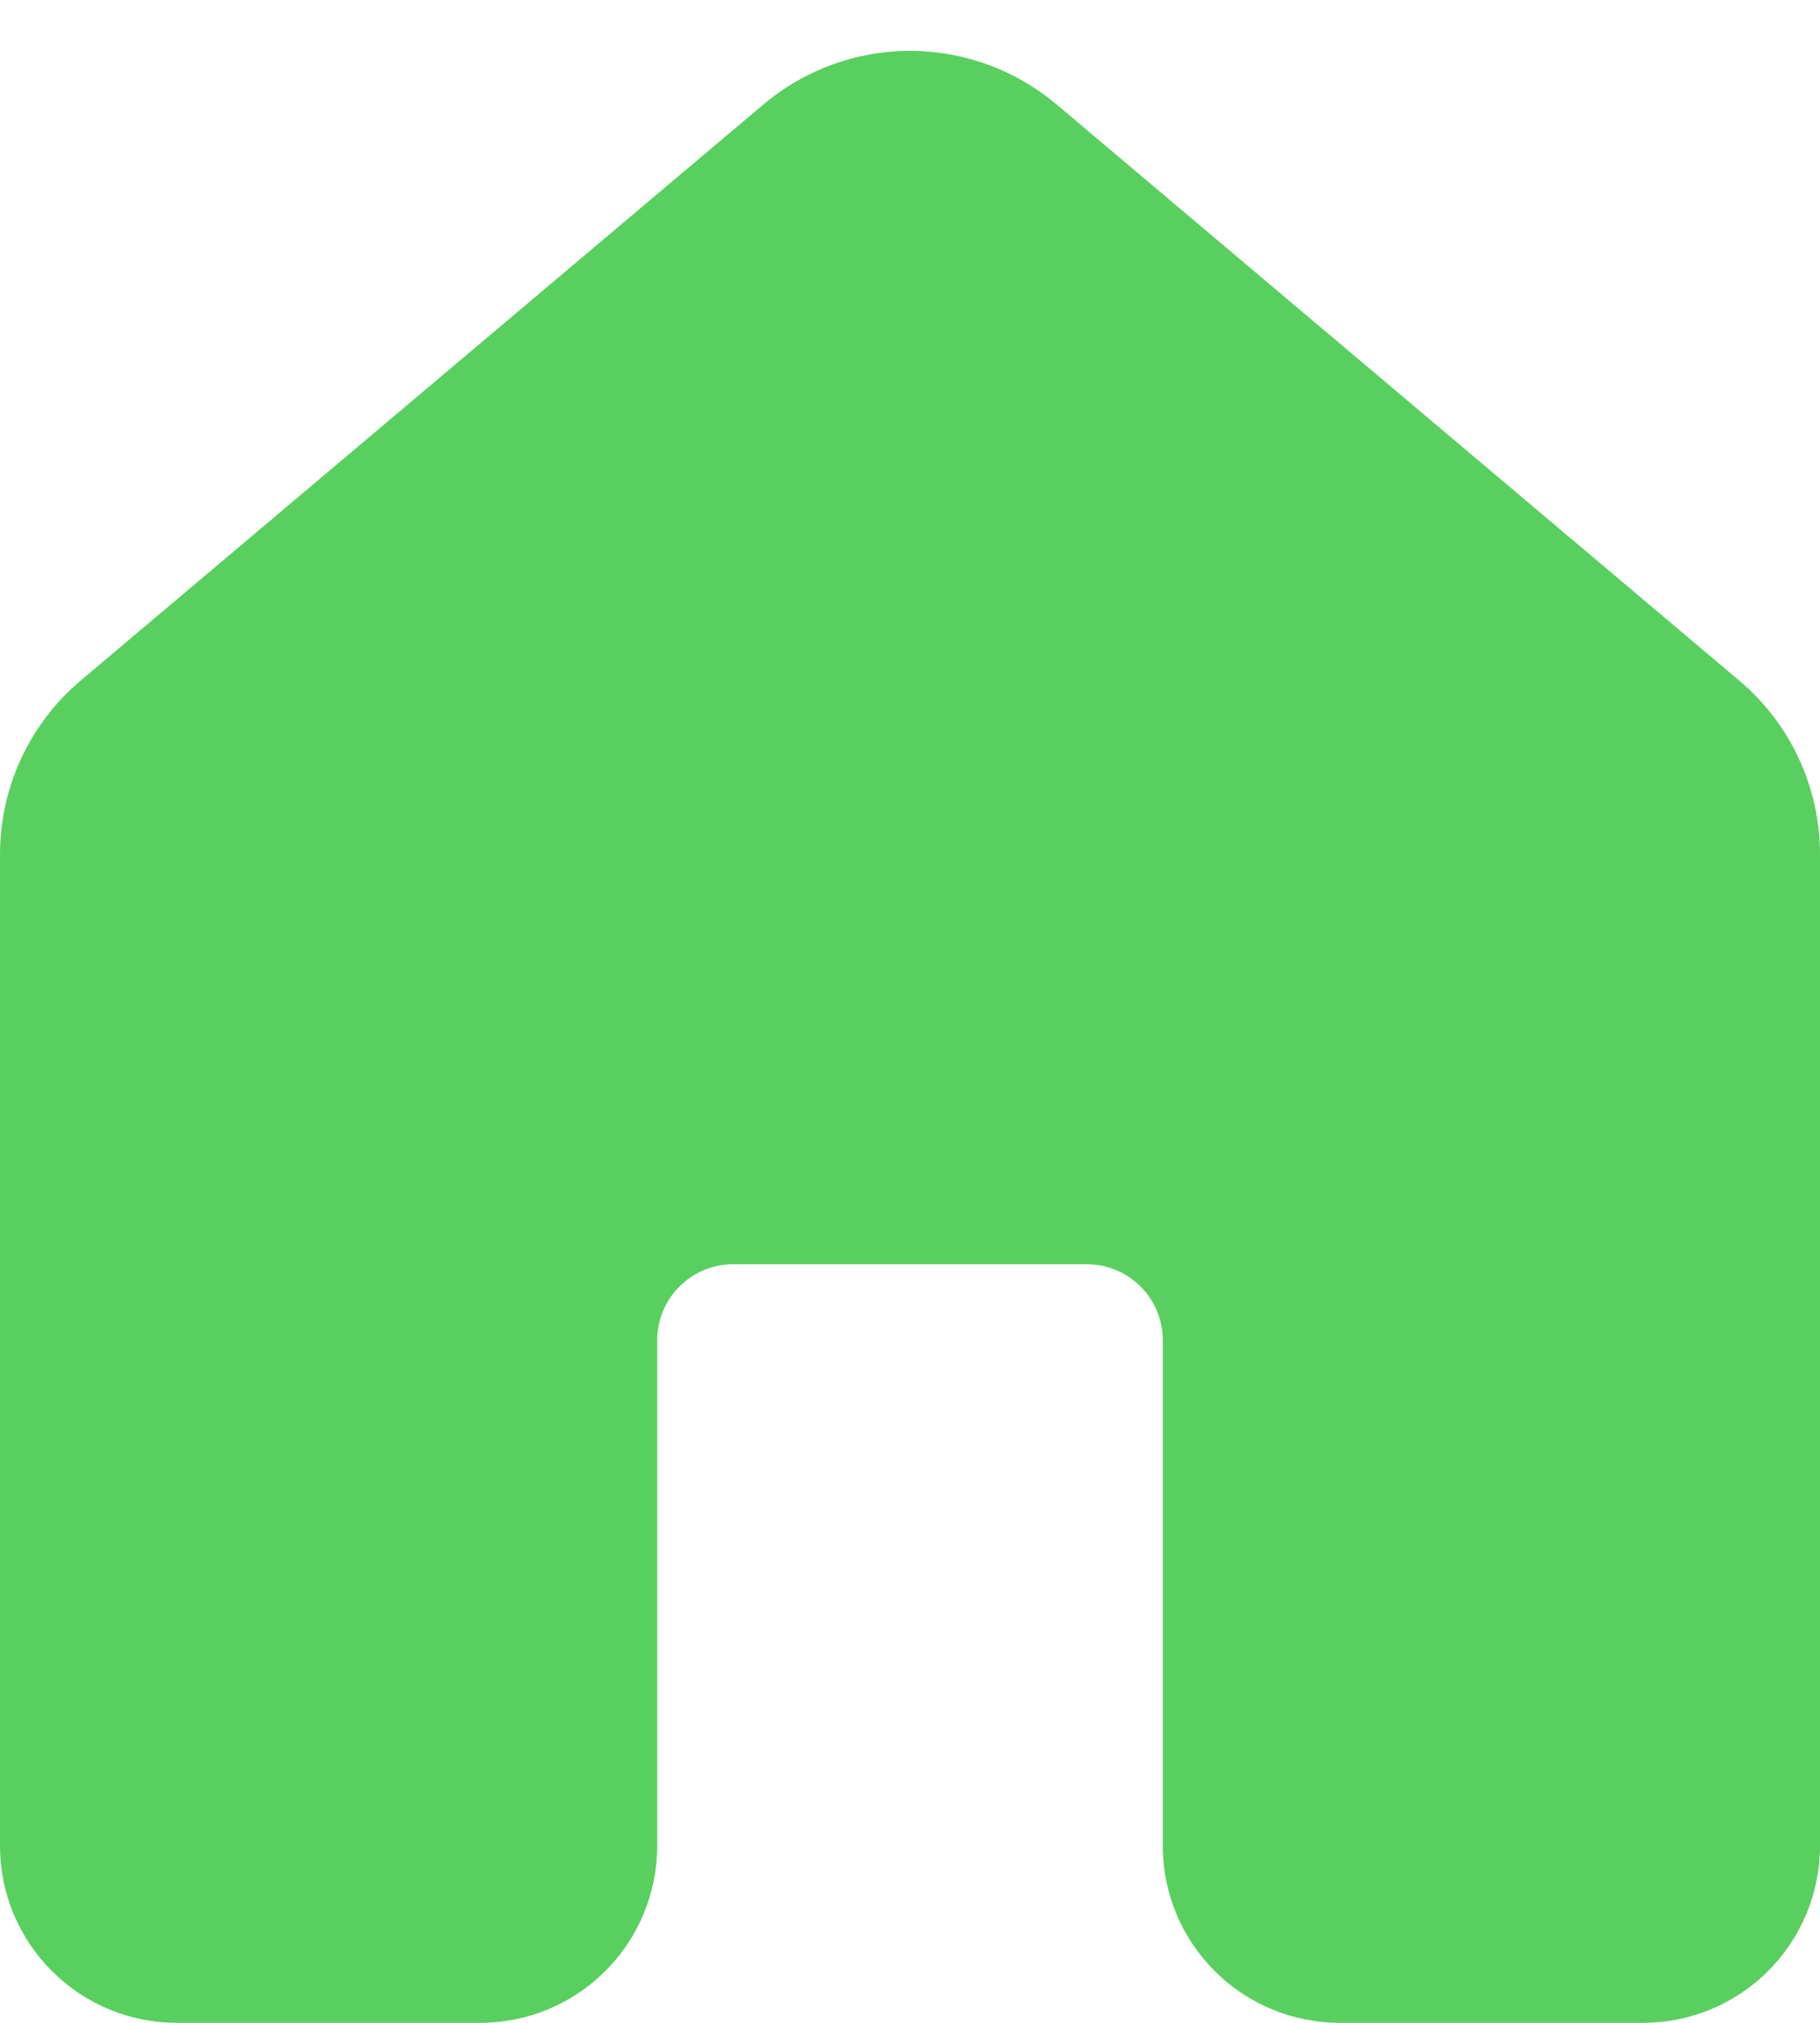<svg width="18" height="20" viewBox="0 0 18 20" fill="none" xmlns="http://www.w3.org/2000/svg">
<path d="M7.55 1.033C7.956 0.691 8.469 0.503 9 0.503C9.531 0.503 10.044 0.691 10.45 1.033L17.2 6.728C17.708 7.155 18 7.784 18 8.448V18.25C18 18.714 17.816 19.159 17.487 19.487C17.159 19.816 16.714 20 16.25 20H13.25C12.786 20 12.341 19.816 12.013 19.487C11.684 19.159 11.5 18.714 11.5 18.25V13.25C11.5 13.051 11.421 12.86 11.28 12.72C11.14 12.579 10.949 12.5 10.75 12.5H7.25C7.051 12.5 6.86 12.579 6.72 12.72C6.579 12.86 6.5 13.051 6.5 13.25V18.25C6.5 18.714 6.316 19.159 5.987 19.487C5.659 19.816 5.214 20 4.75 20H1.75C1.52 20 1.293 19.955 1.08 19.867C0.868 19.779 0.675 19.65 0.513 19.487C0.35 19.325 0.221 19.132 0.133 18.92C0.045 18.707 0 18.48 0 18.25V8.447C0 7.784 0.292 7.155 0.8 6.727L7.55 1.033V1.033Z" fill="#59CF60"/>
</svg>
